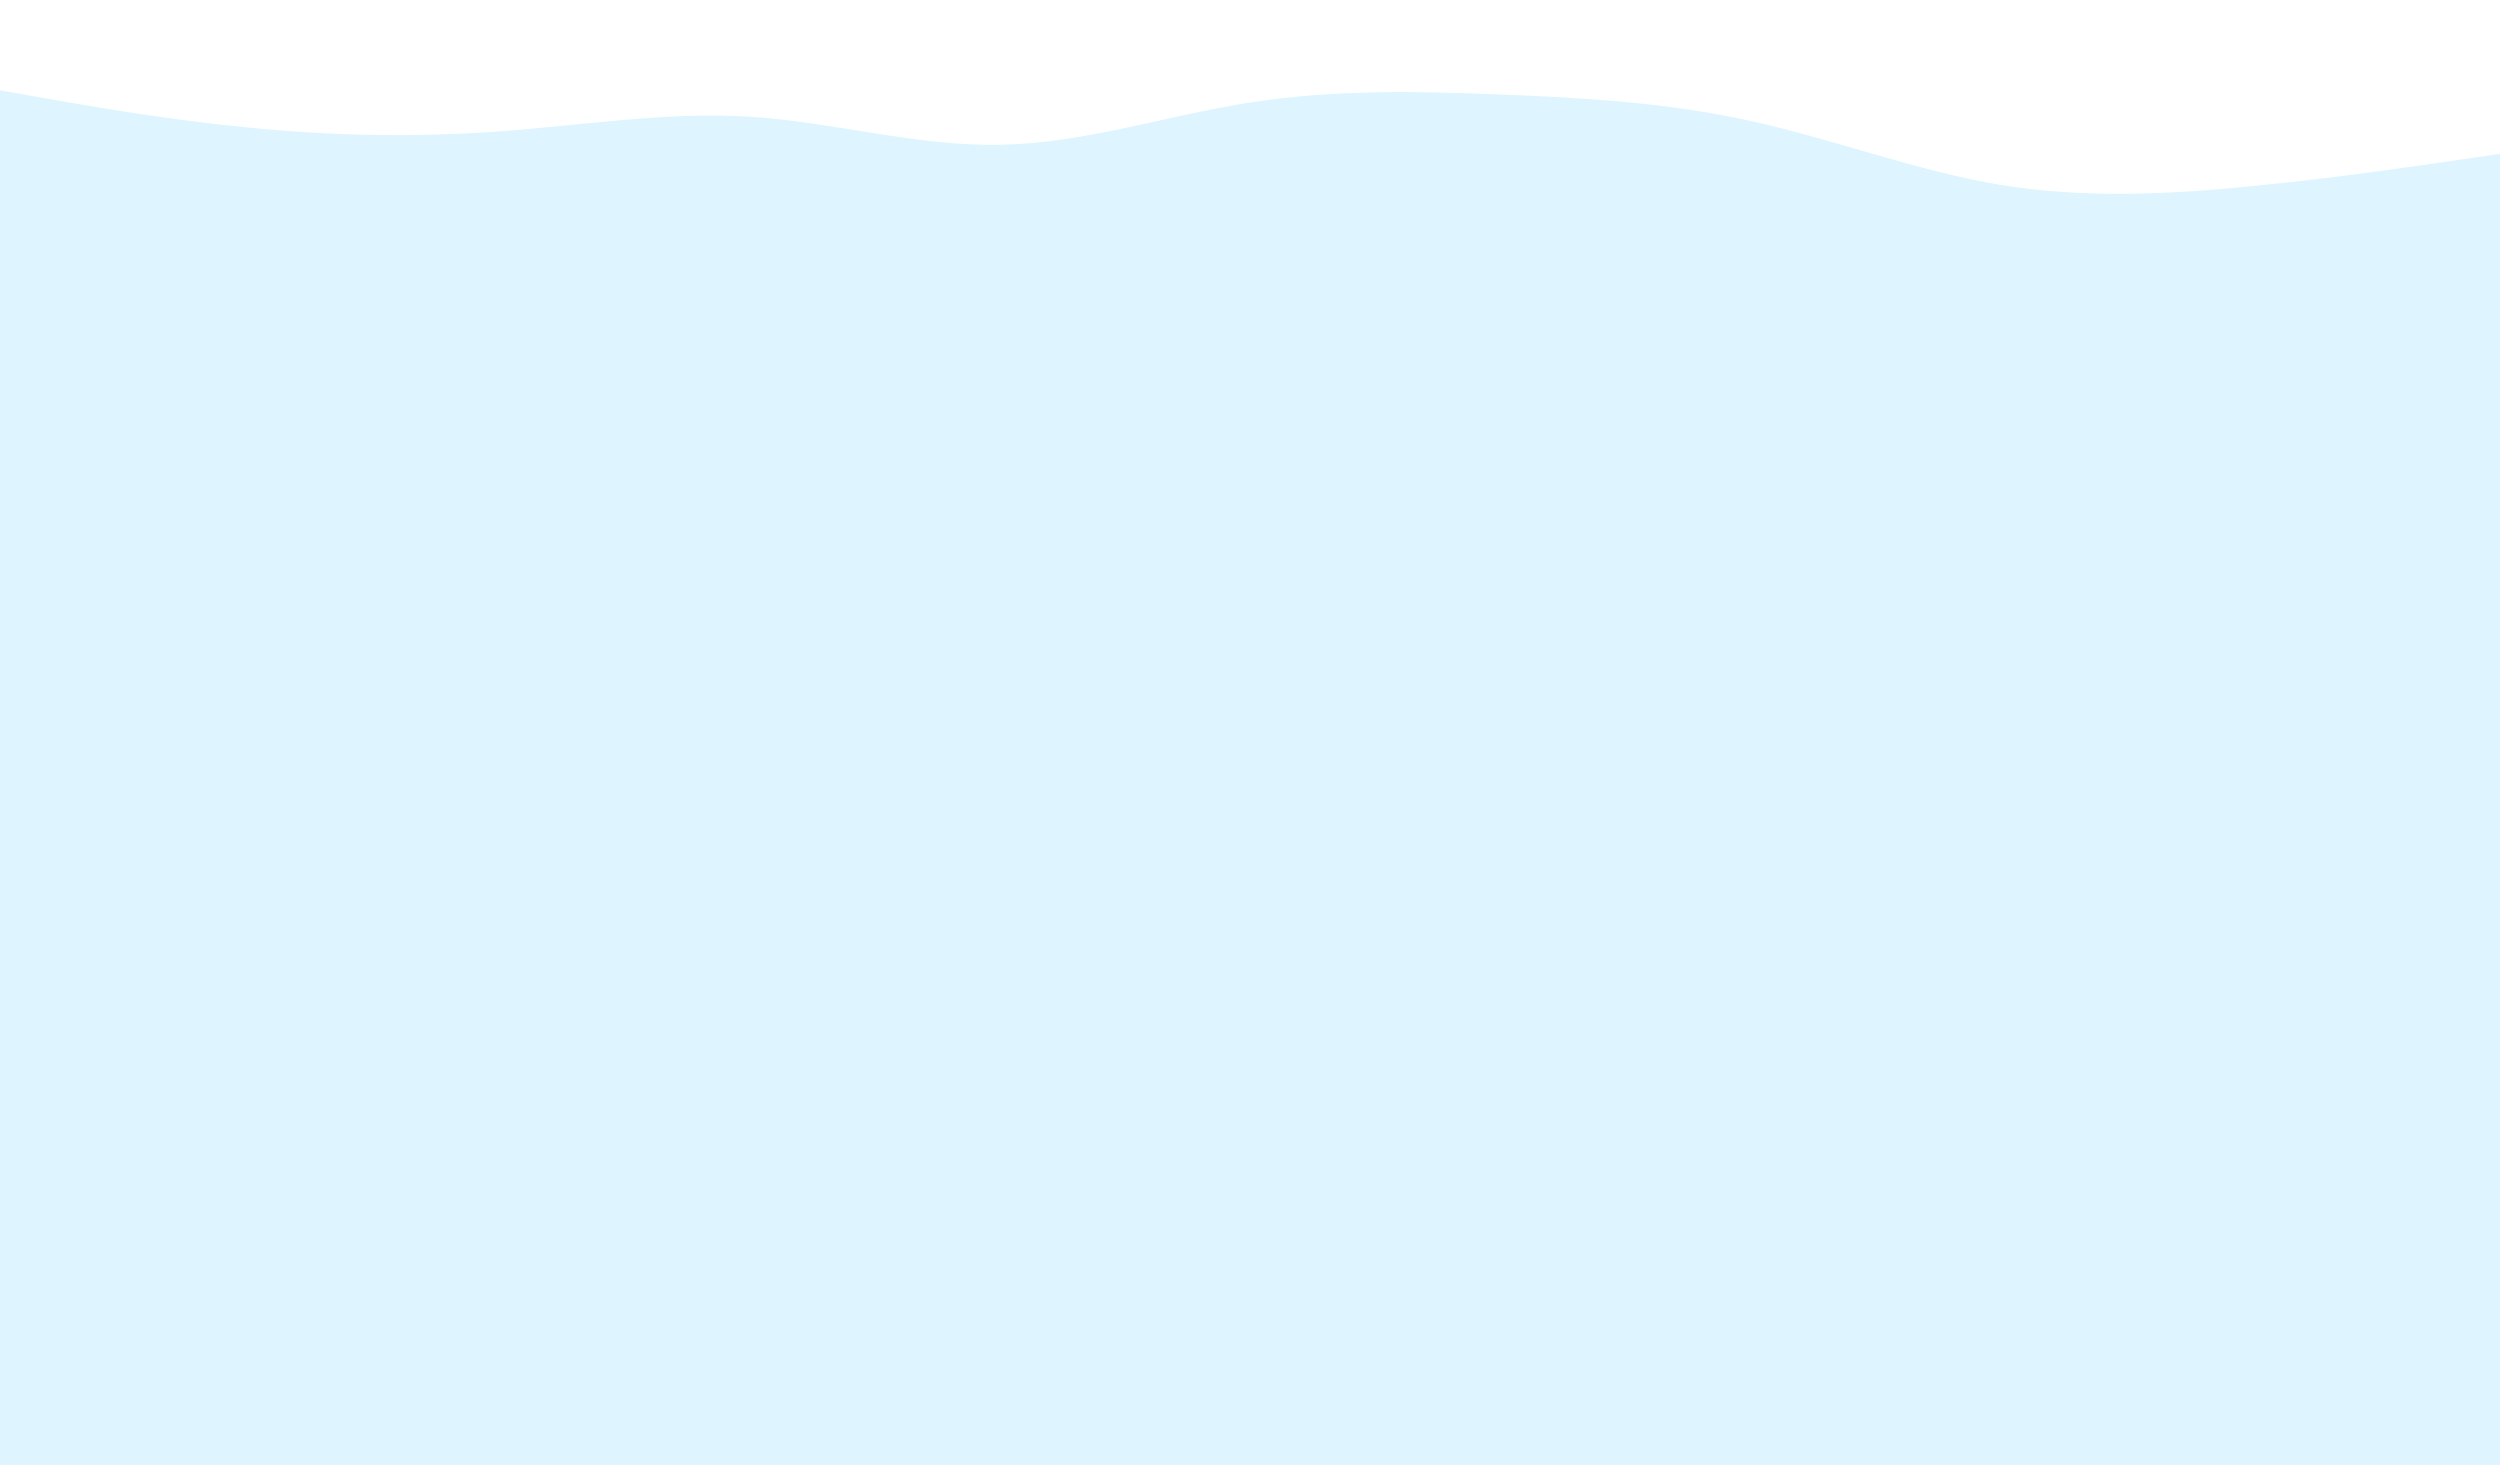<svg id="visual" viewBox="0 0 1024 600" width="1024" height="600" xmlns="http://www.w3.org/2000/svg" xmlns:xlink="http://www.w3.org/1999/xlink" version="1.1"><rect x="0" y="0" width="1024" height="600" fill="#def4ff"></rect><path d="M0 37L17 40C34 43 68 49 102.2 52.3C136.3 55.7 170.7 56.3 204.8 53.8C239 51.3 273 45.7 307.2 47.8C341.3 50 375.7 60 409.8 59.3C444 58.7 478 47.3 512 42C546 36.7 580 37.3 614.2 38.7C648.3 40 682.7 42 716.8 49.5C751 57 785 70 819.2 75.7C853.3 81.3 887.7 79.7 921.8 76.3C956 73 990 68 1007 65.5L1024 63L1024 0L1007 0C990 0 956 0 921.8 0C887.7 0 853.3 0 819.2 0C785 0 751 0 716.8 0C682.7 0 648.3 0 614.2 0C580 0 546 0 512 0C478 0 444 0 409.8 0C375.7 0 341.3 0 307.2 0C273 0 239 0 204.8 0C170.7 0 136.3 0 102.2 0C68 0 34 0 17 0L0 0Z" fill="#fff" stroke-linecap="round" stroke-linejoin="miter"></path></svg>